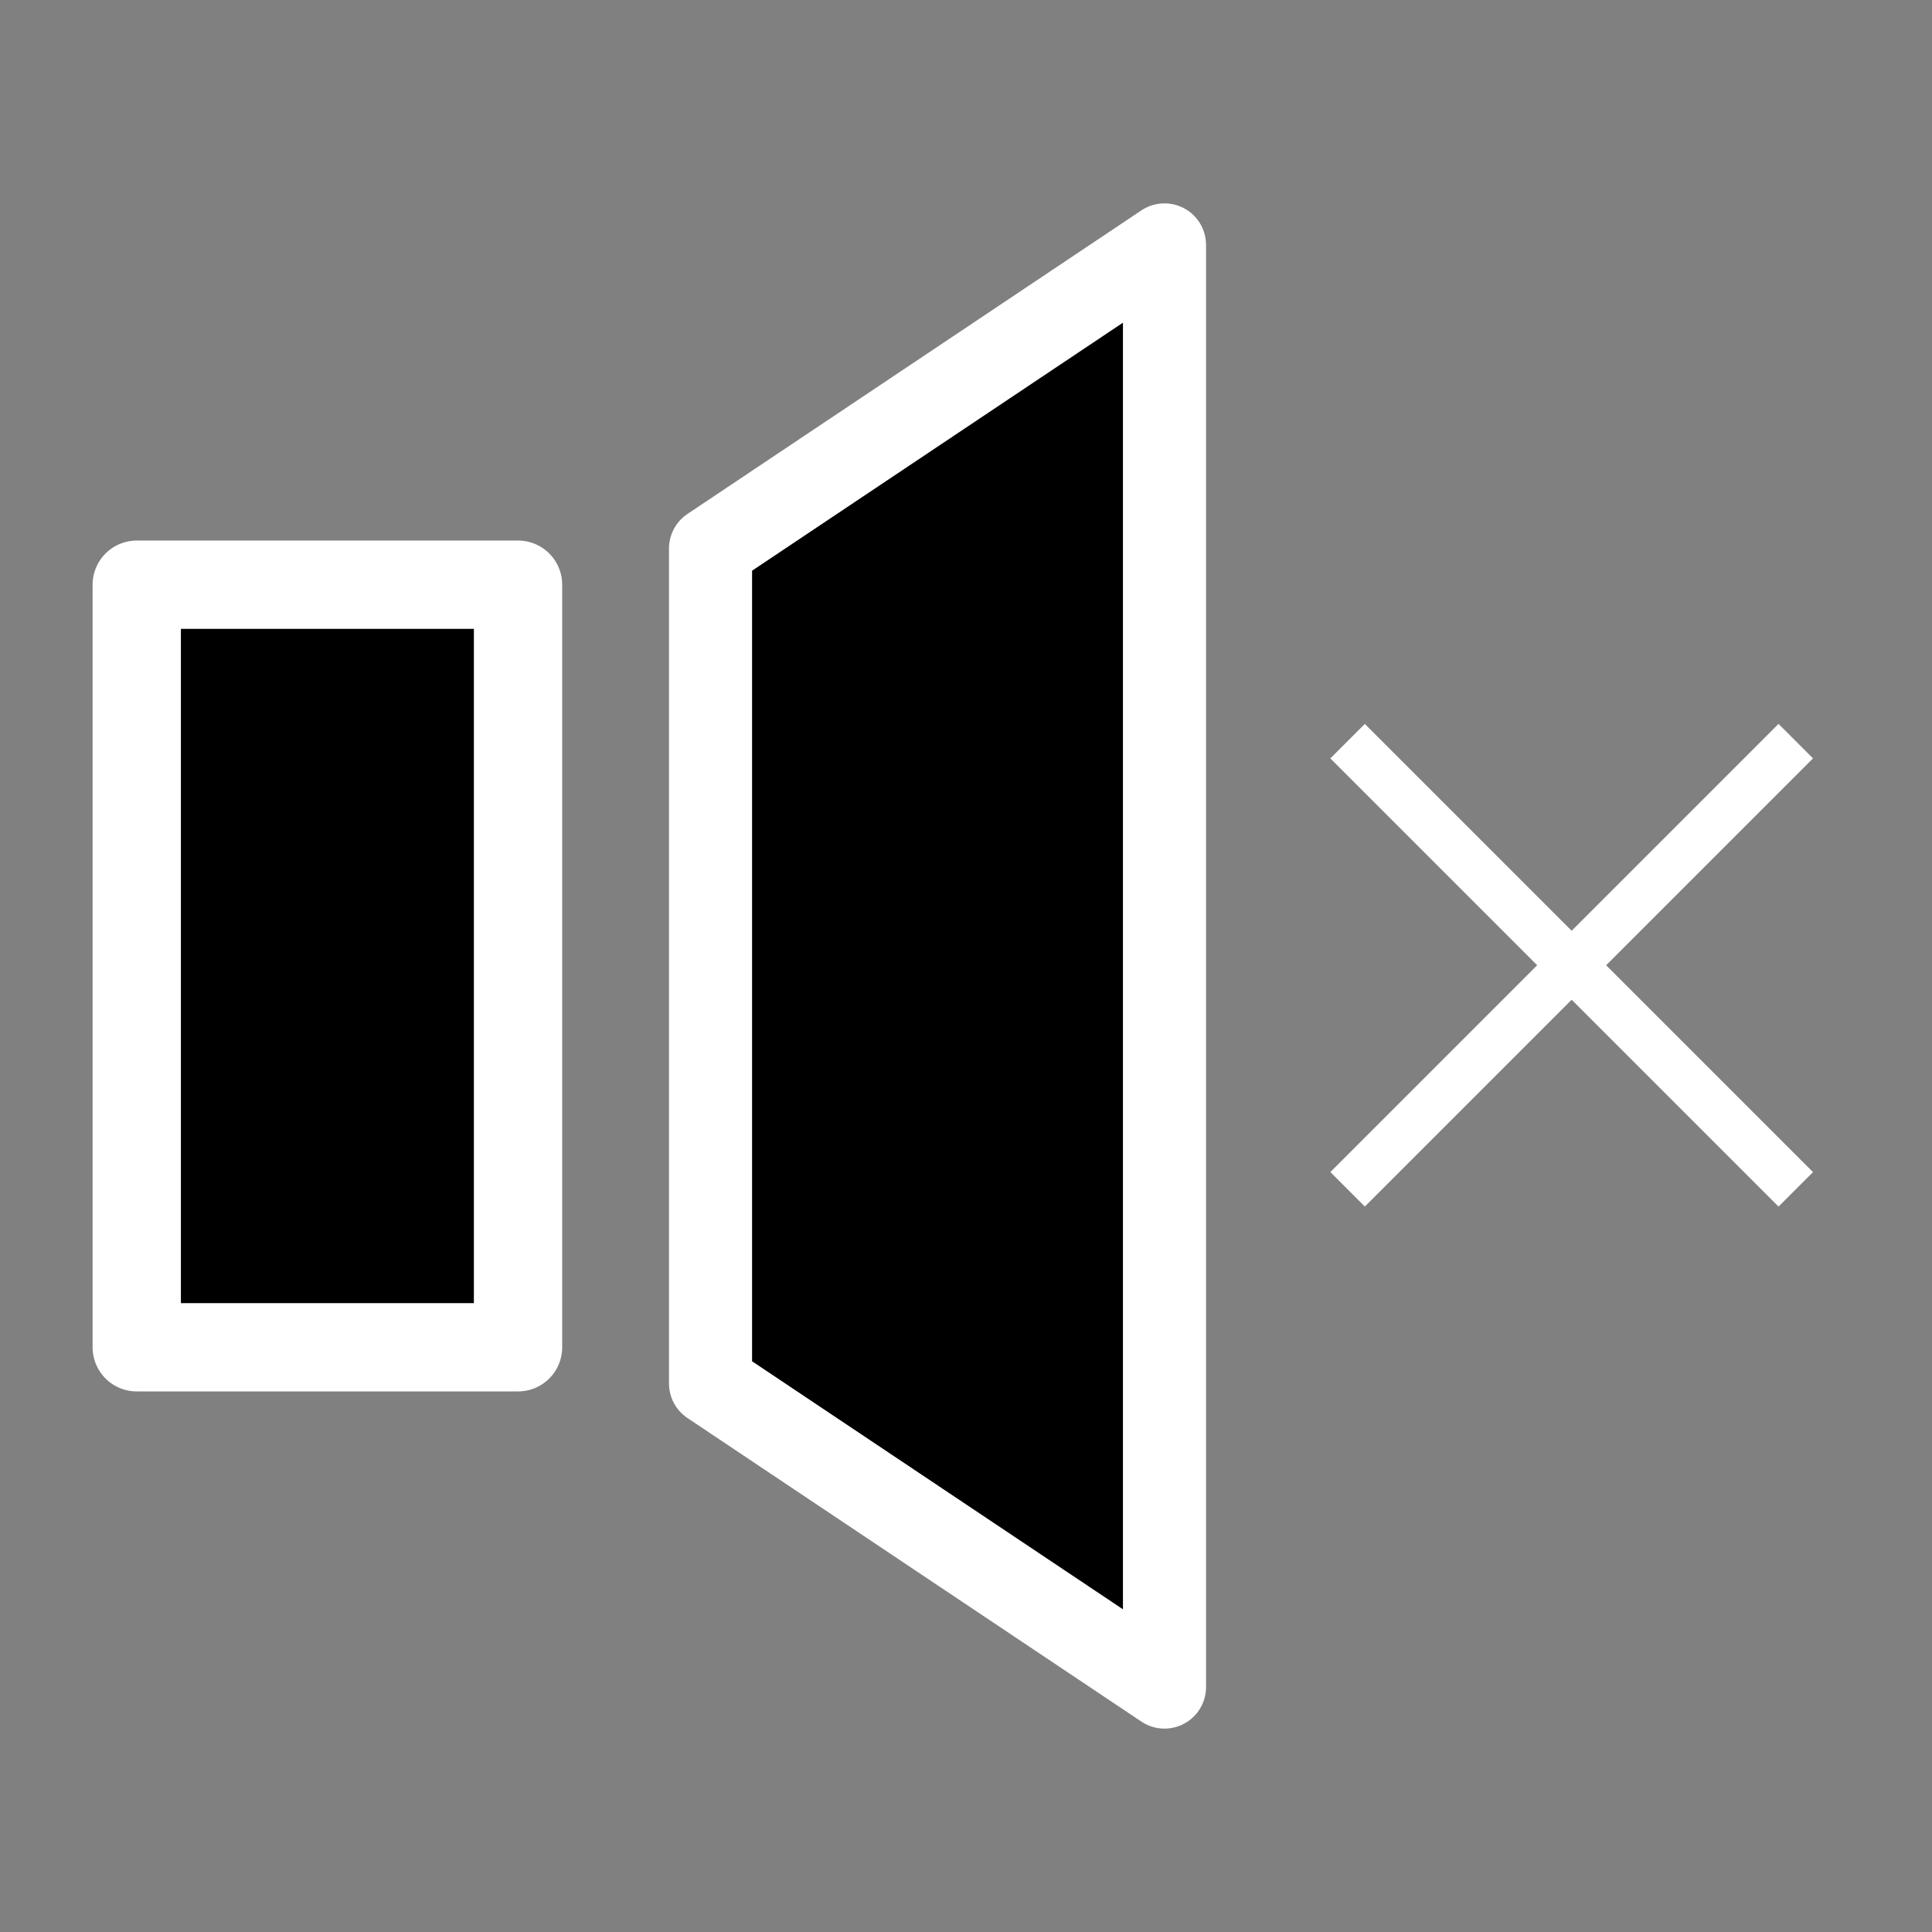 <svg version="1.1" viewBox="0 0 32 32" xmlns="http://www.w3.org/2000/svg">
	<rect x="0" y="0" width="32" height="32" fill="#808080" stroke="none"/>
	<g>
		<g transform="translate(2 1)">
			<g transform="matrix(1.158 0 0 1.158 -2.211 -2.369)">
				<g transform="matrix(1.263 0 0 1.263 -12.817 -3.946)" stroke-linejoin="round">
					<rect x="11.841" y="10.682" width="4.318" height="8.636" stroke="#ffffff" stroke-width="1"/>
					<path d="m18.339 10.272v9.456l5.141 3.438v-16.332z" stroke="#ffffff" stroke-width=".941"/>
					<g transform="matrix(-.571 .571 -.571 -.571 57.369 3.234)" fill="#ffffff" stroke-width=".792">
						<rect x="35.591" y="10.897" width=".684" height="8.889"/>
						<rect transform="rotate(90)" x="15" y="-40.377" width=".684" height="8.889"/>
					</g>
				</g>
			</g>
		</g>
	</g>
</svg>
